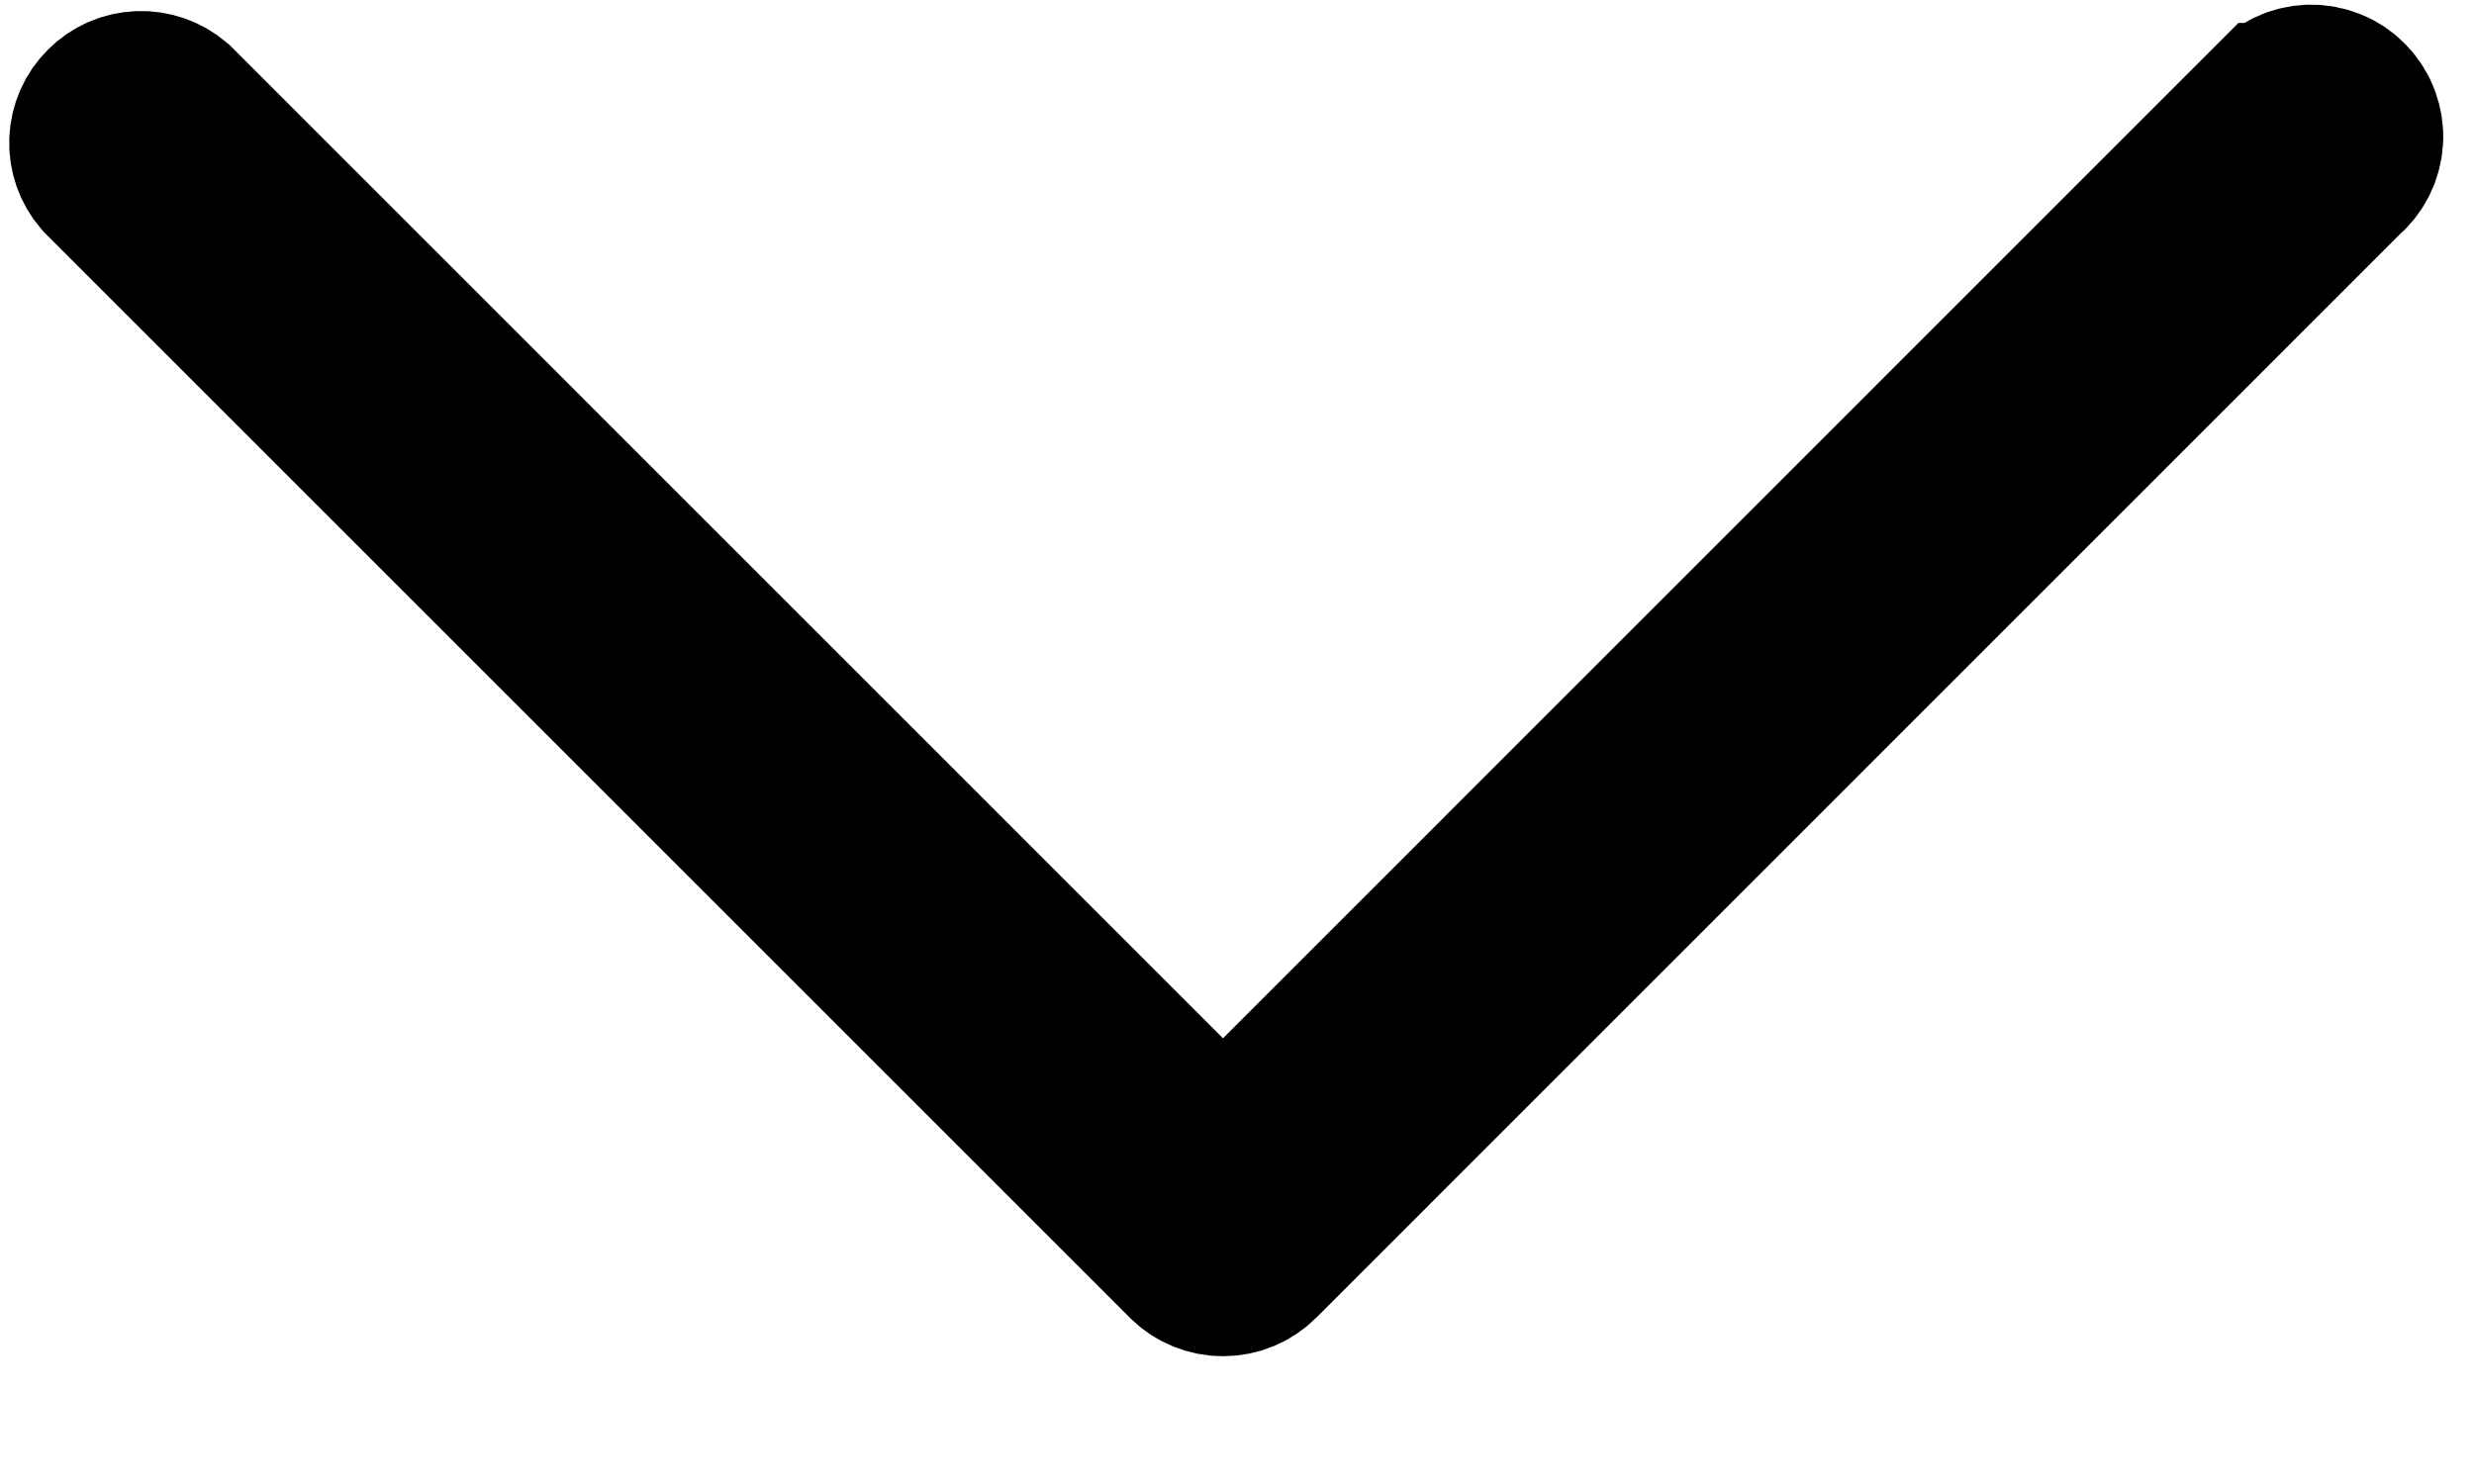 <svg width="15" height="9" viewBox="0 0 15 9" fill="none" xmlns="http://www.w3.org/2000/svg">
<path d="M13.779 0.639L7.415 7.004L1.051 0.639C0.993 0.59 0.92 0.564 0.844 0.567C0.769 0.57 0.697 0.601 0.644 0.655C0.59 0.708 0.559 0.78 0.556 0.855C0.553 0.931 0.579 1.005 0.628 1.062L7.204 7.638C7.26 7.694 7.336 7.725 7.415 7.725C7.495 7.725 7.571 7.694 7.627 7.638L14.202 1.062C14.234 1.036 14.261 1.003 14.28 0.966C14.299 0.929 14.31 0.889 14.313 0.847C14.316 0.806 14.309 0.764 14.295 0.725C14.281 0.686 14.258 0.65 14.229 0.62C14.2 0.59 14.166 0.566 14.127 0.551C14.089 0.535 14.047 0.527 14.005 0.528C13.964 0.53 13.923 0.539 13.885 0.557C13.848 0.575 13.814 0.601 13.787 0.632L13.78 0.639H13.779Z" stroke="black"/>
</svg>
